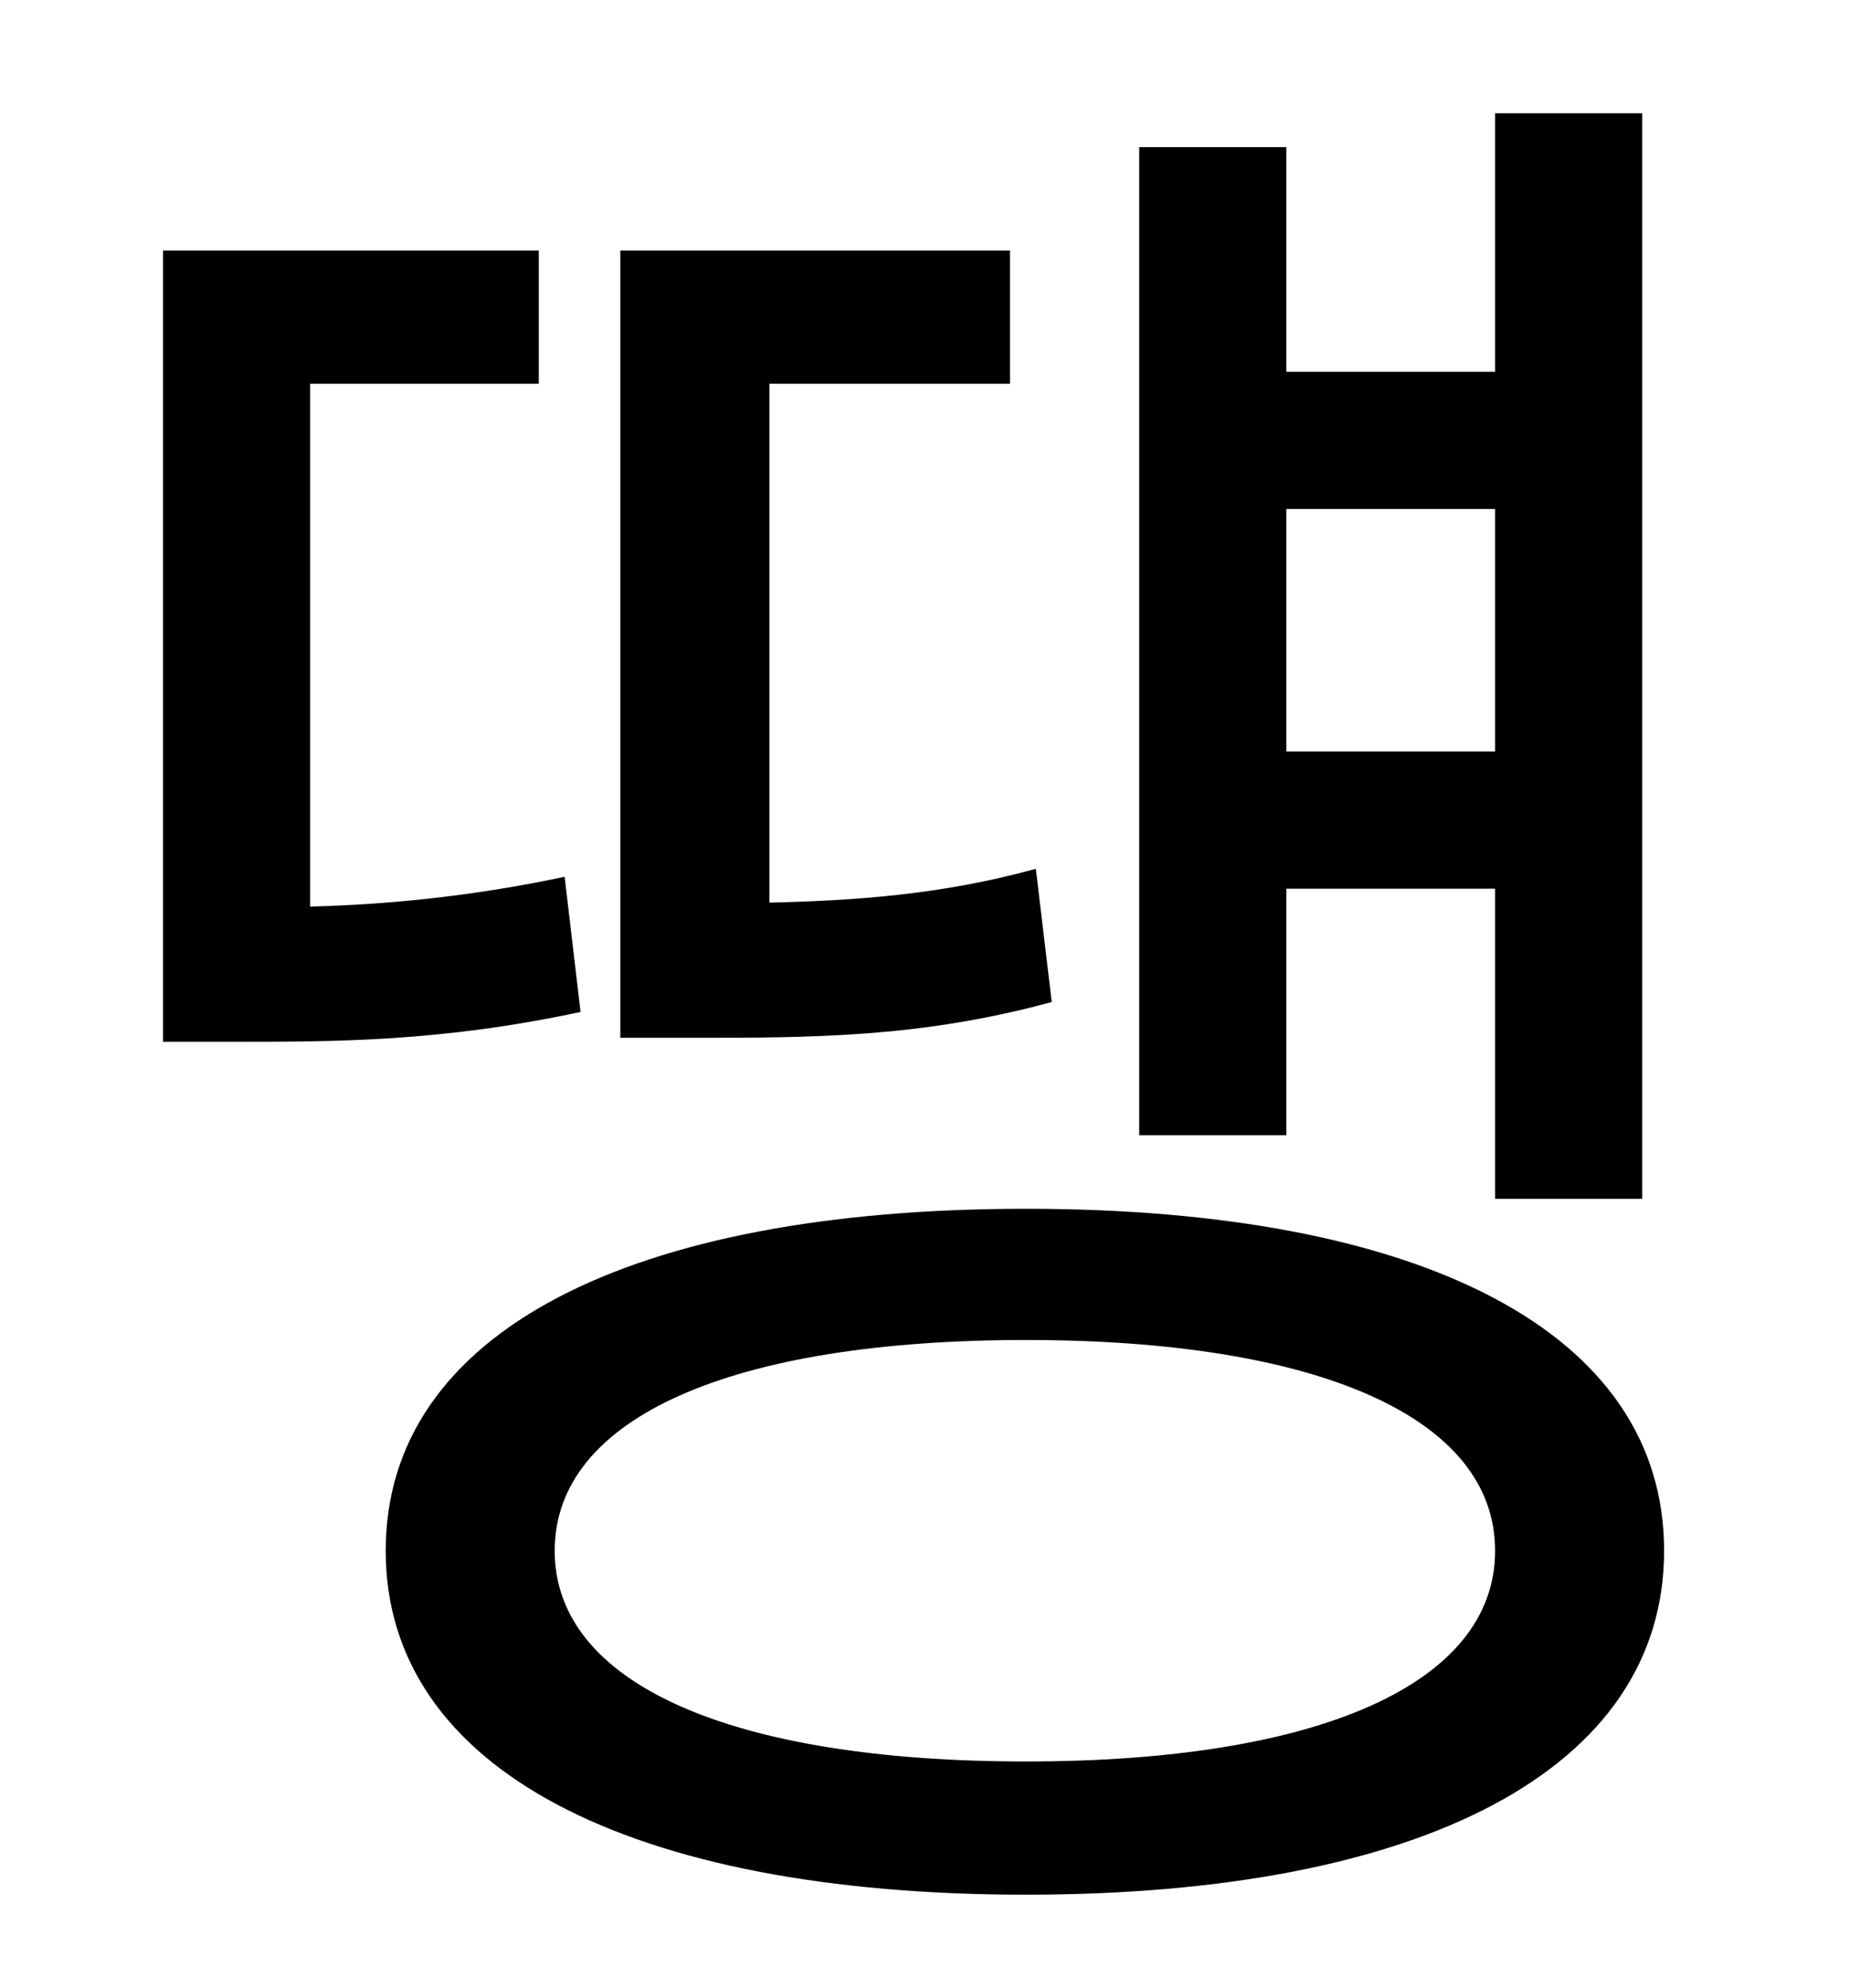 <?xml version="1.0" standalone="no"?>
<!DOCTYPE svg PUBLIC "-//W3C//DTD SVG 1.1//EN" "http://www.w3.org/Graphics/SVG/1.1/DTD/svg11.dtd" >
<svg xmlns="http://www.w3.org/2000/svg" xmlns:xlink="http://www.w3.org/1999/xlink" version="1.1" viewBox="-10 0 930 1000">
   <path fill="currentColor"
d="M742 256h-105v122h105v-122zM637 447v124h-74v-497h74v113h105v-130h74v546h-74v-156h-105zM511 437l8 67c-66 18 -121 18 -181 18h-36v-396h196v67h-121v261c43 -1 87 -4 134 -17zM274 441l8 68c-70 15 -123 15 -175 15h-35v-398h189v67h-115v263c38 -1 81 -5 128 -15z
M506 886c147 0 236 -39 236 -106s-89 -106 -236 -106c-148 0 -237 39 -237 106s89 106 237 106zM506 608c199 0 321 62 321 172s-122 173 -321 173s-322 -63 -322 -173s123 -172 322 -172z" />
</svg>
